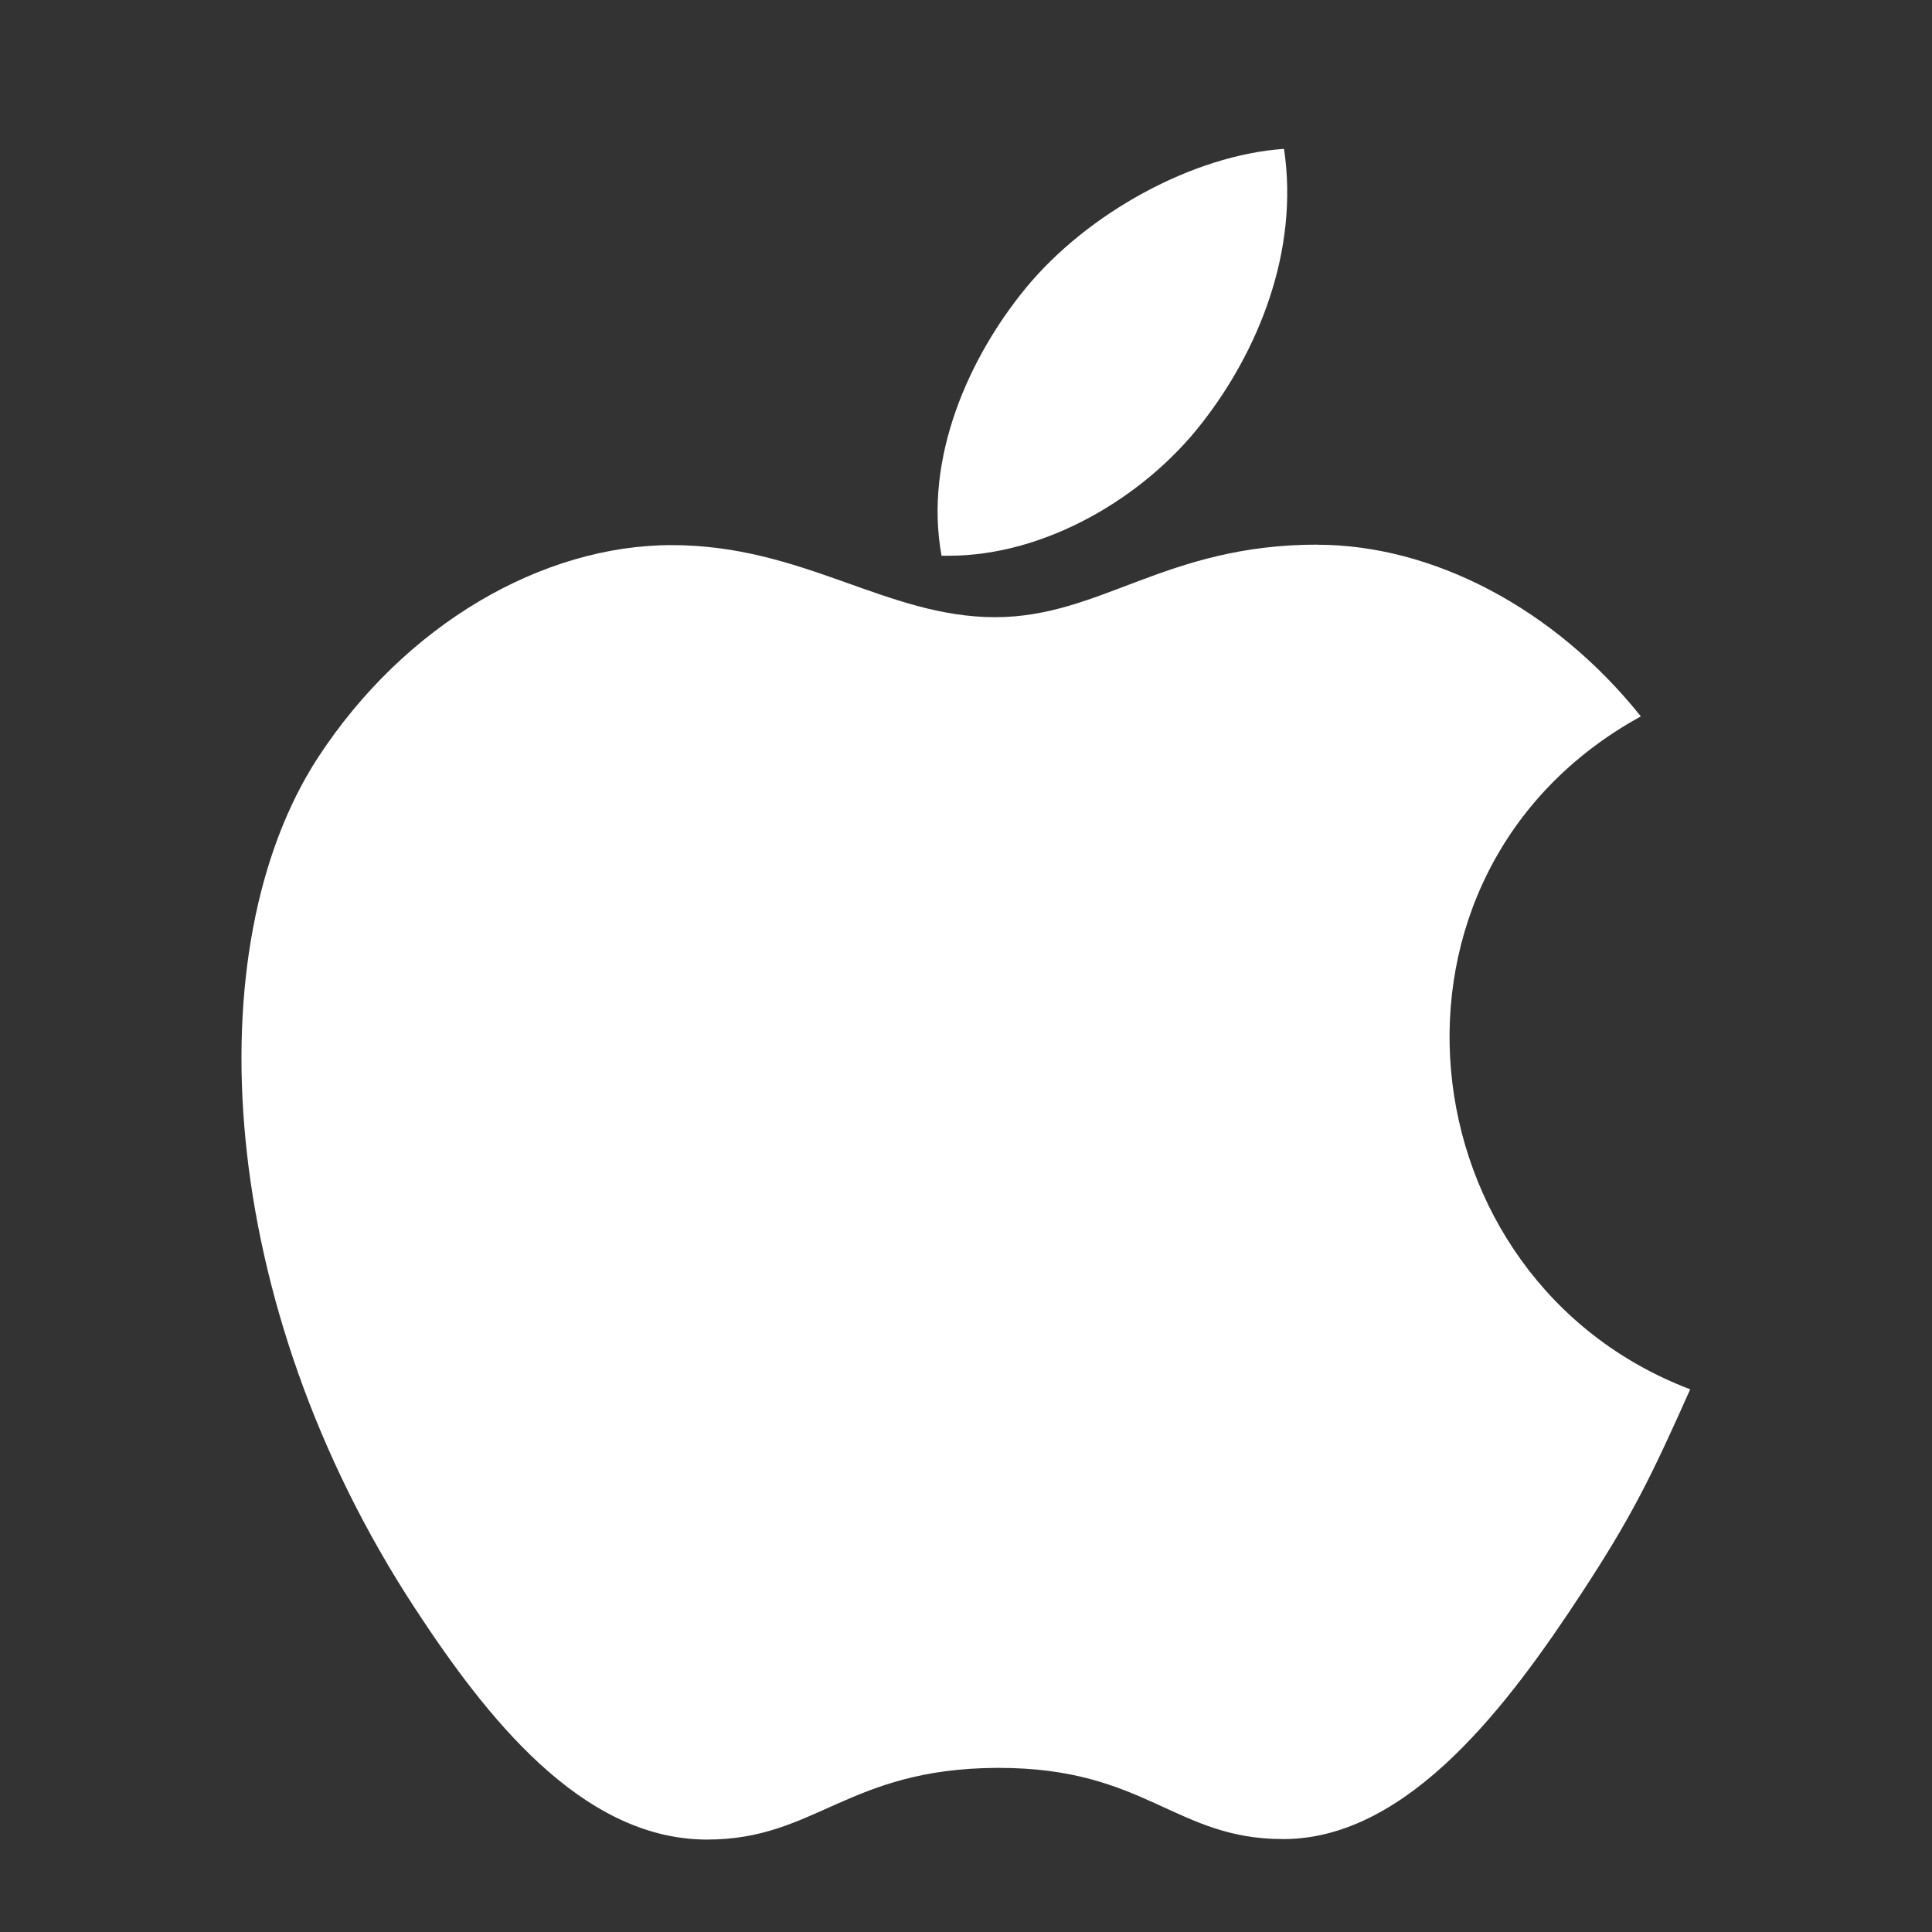 <svg width="20" height="20" viewBox="0 0 20 20" fill="none" xmlns="http://www.w3.org/2000/svg">
<rect x="0" y="0" width="20" height="20" fill="#333333" stroke="none"/>
<path d="M13.638 5.638C12.063 5.638 11.398 6.389 10.301 6.389C9.176 6.389 8.318 5.643 6.954 5.643C5.618 5.643 4.193 6.459 3.288 7.848C2.018 9.808 2.234 13.498 4.291 16.642C5.027 17.767 6.01 19.029 7.299 19.043H7.322C8.443 19.043 8.775 18.309 10.317 18.301H10.341C11.86 18.301 12.164 19.038 13.28 19.038H13.303C14.592 19.025 15.628 17.626 16.364 16.505C16.893 15.699 17.09 15.294 17.497 14.382C14.52 13.252 14.042 9.033 16.986 7.416C16.087 6.291 14.825 5.639 13.634 5.639L13.638 5.638Z" fill="white"/>
<path d="M13.292 1.541C12.354 1.605 11.26 2.202 10.619 2.982C10.038 3.688 9.56 4.736 9.747 5.753H9.822C10.821 5.753 11.843 5.151 12.441 4.381C13.016 3.647 13.452 2.608 13.292 1.541Z" fill="white"/>
</svg>
